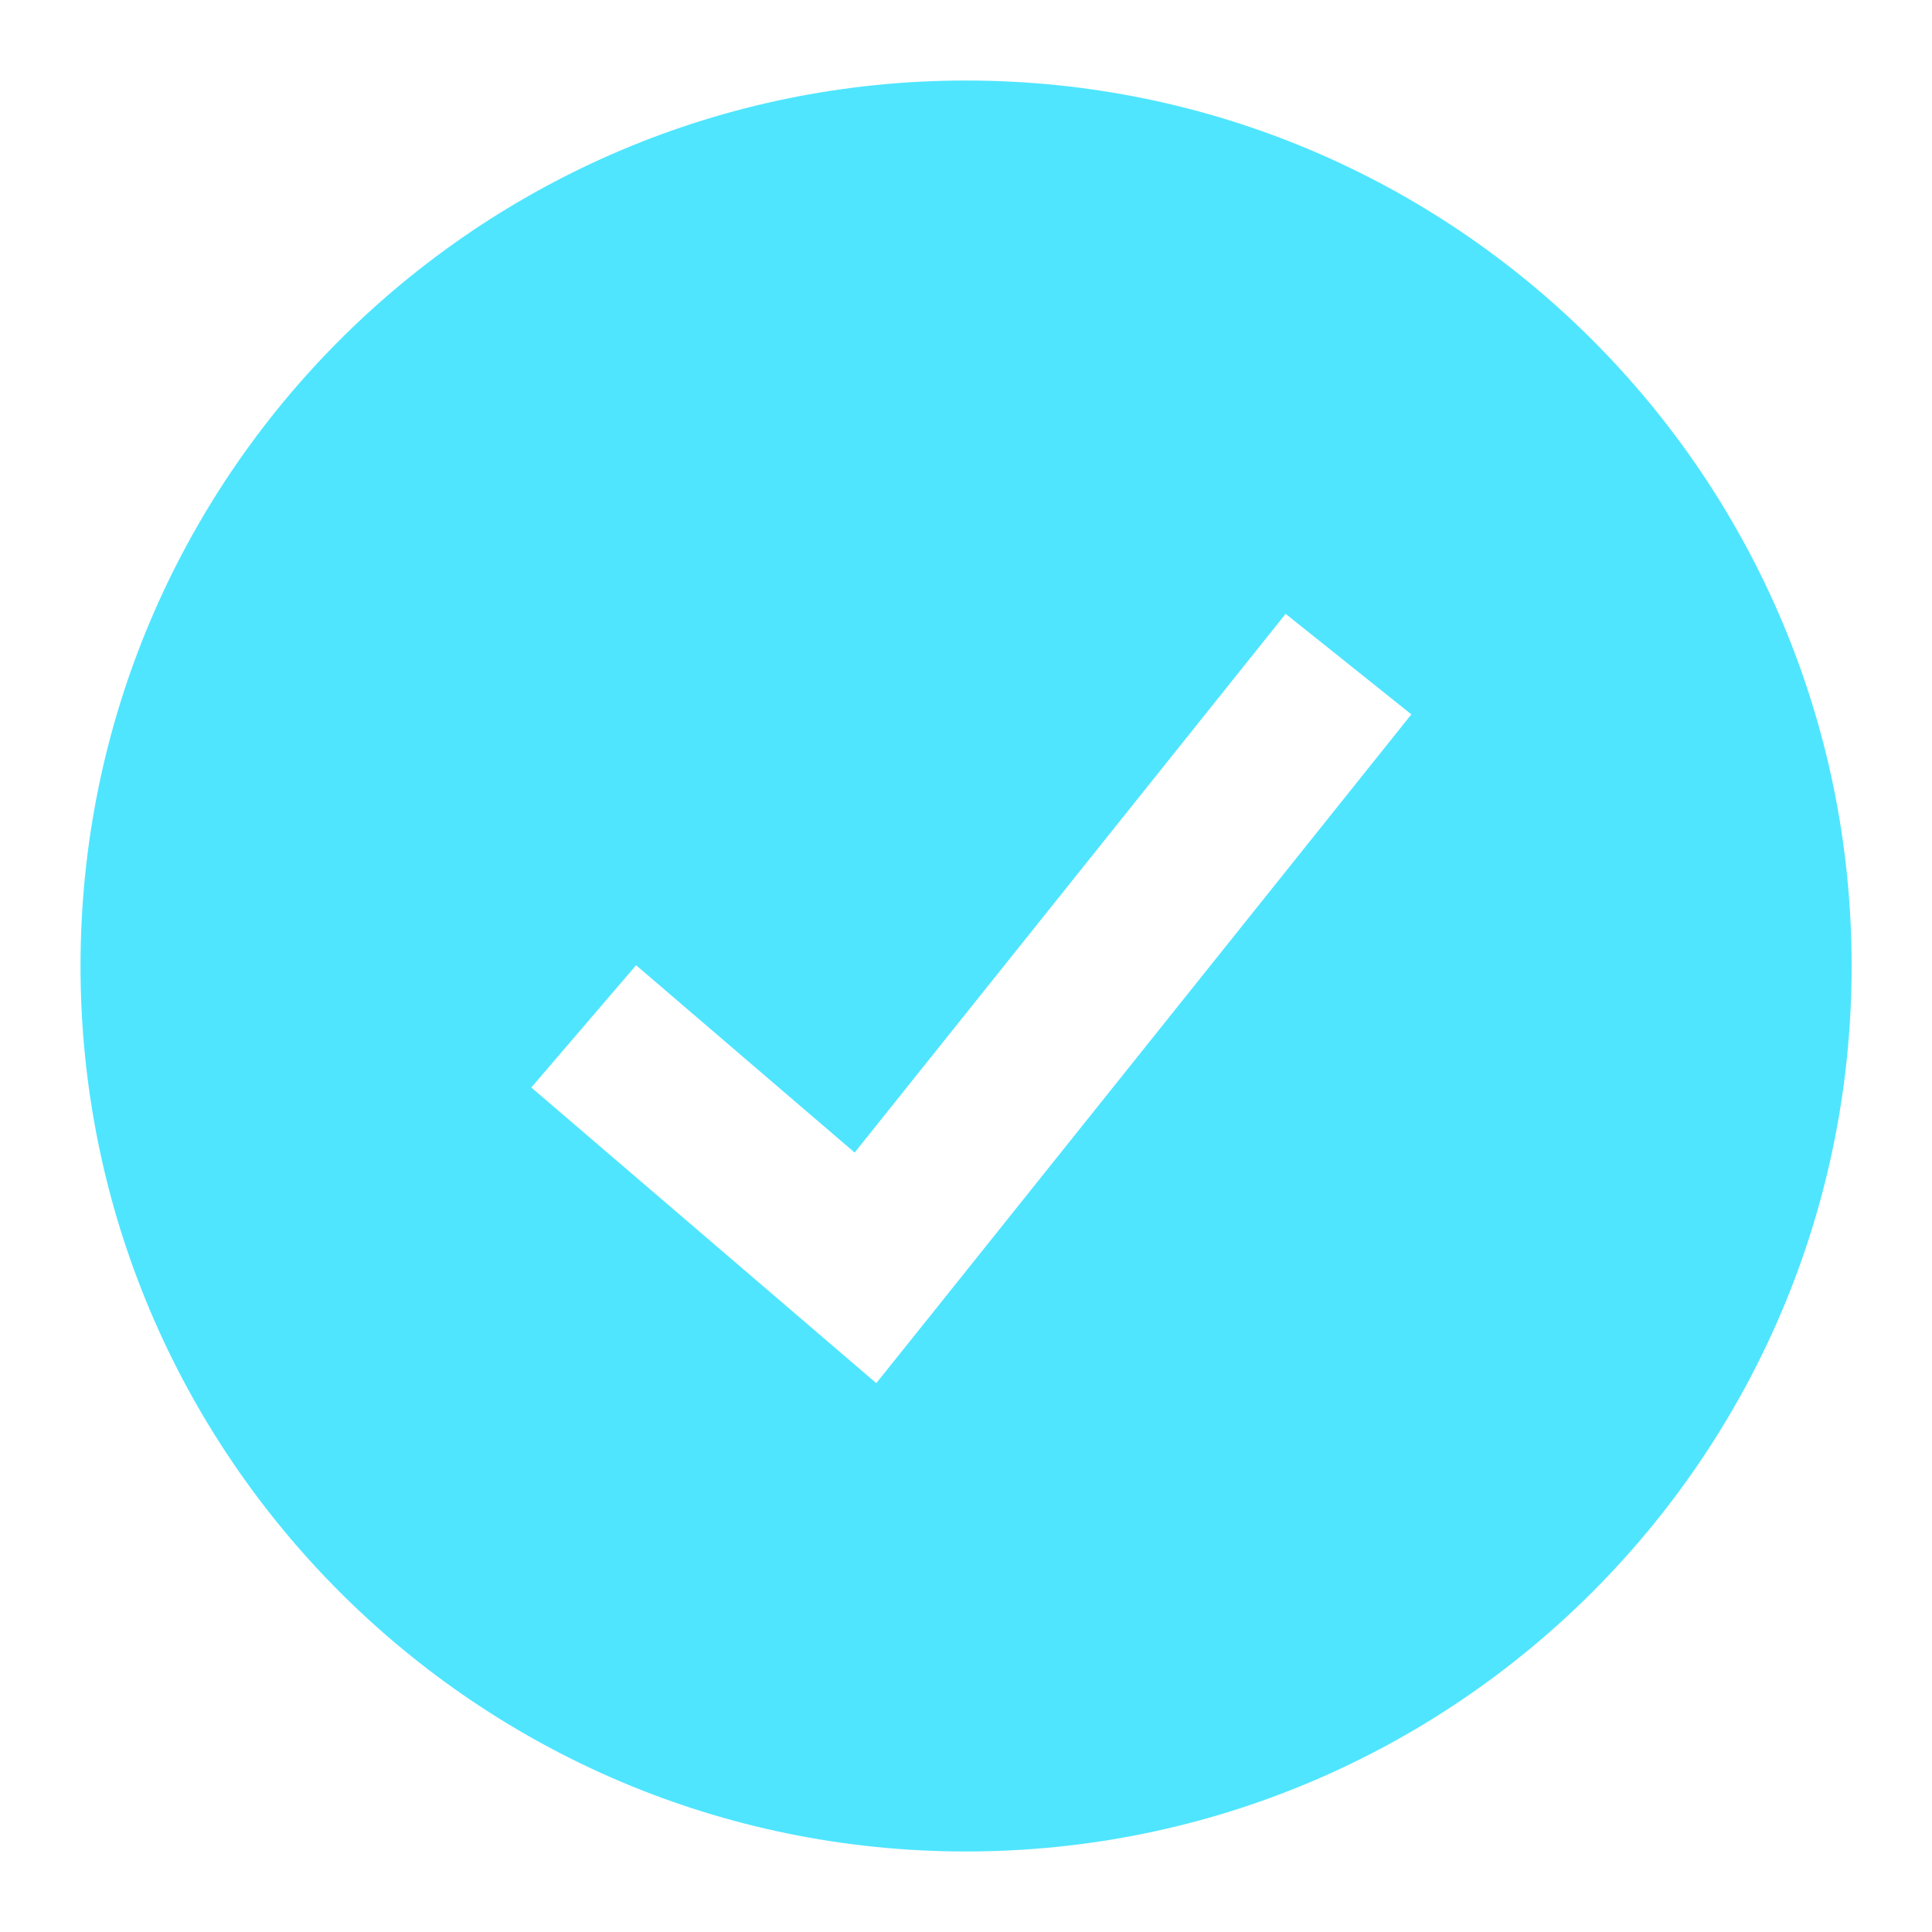 <svg width="25" height="25" viewBox="0 0 25 25" fill="none" xmlns="http://www.w3.org/2000/svg">
    <path fill-rule="evenodd" clip-rule="evenodd" d="M12.501 23.958c6.329 0 11.459-5.13 11.459-11.458S18.83 1.042 12.5 1.042c-6.328 0-11.458 5.13-11.458 11.458s5.13 11.458 11.458 11.458zm-.488-6.901 6.25-7.813-1.627-1.301-5.577 6.971-2.828-2.424-1.356 1.582 3.646 3.125.818.701.674-.841z" fill="#4FE5FF"/>
</svg>
